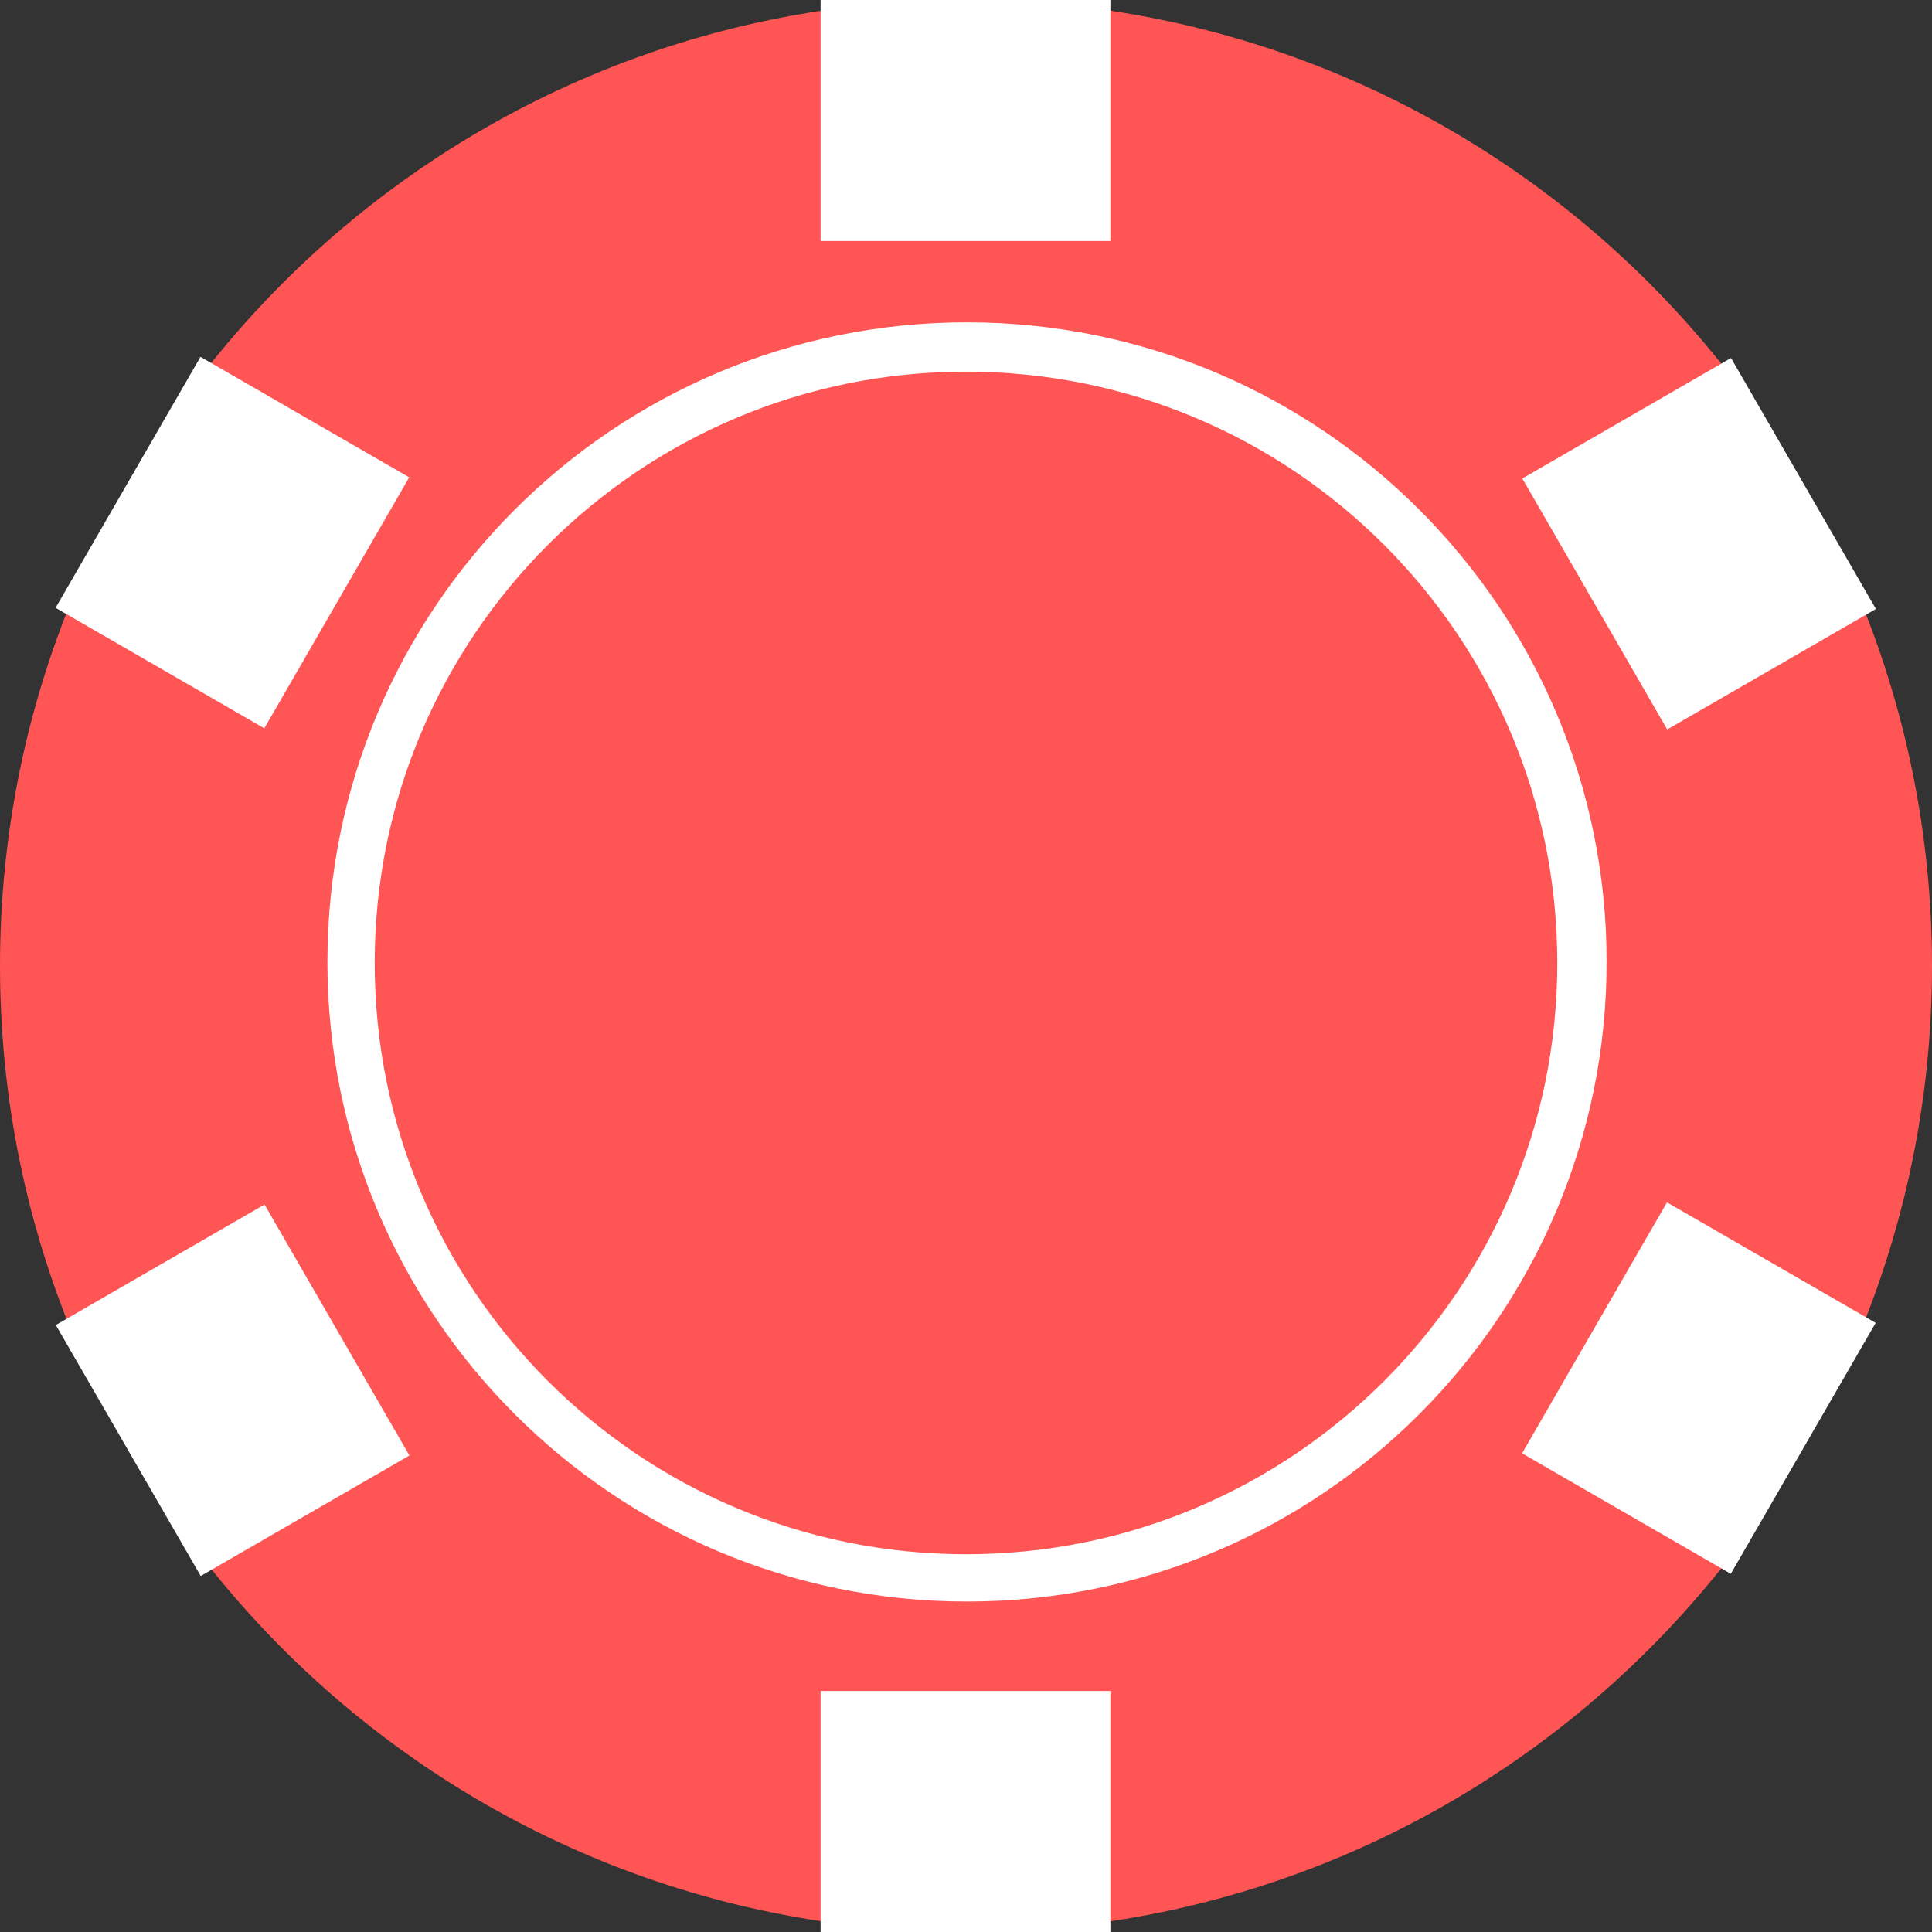 <?xml version="1.0" encoding="UTF-8"?>
<svg width="1900px" height="1900px" viewBox="0 0 1900 1900" xmlns="http://www.w3.org/2000/svg" xmlns:xlink="http://www.w3.org/1999/xlink" version="1.1">
 <rect x="0" y="0" width="1900" height="1900" fill="#333333" stroke="none"/>
 <!-- Generated by Pixelmator Pro 2.0.8 -->
 <path id="Ellipse" d="M1900 950 C1900 425.329 1474.671 0 950 0 425.329 0 0 425.329 0 950 0 1474.671 425.329 1900 950 1900 1474.671 1900 1900 1474.671 1900 950 Z" fill="#ff5555" fill-opacity="1" stroke="none"/>
 <g id="New-Group">
  <g id="New-Group-1">
   <path id="Path" d="M807 237 L1092 237 1092 0 807 0 Z" fill="#ffffff" fill-opacity="1" stroke="none"/>
   <path id="Path-copy" d="M807 1900 L1092 1900 1092 1663 807 1663 Z" fill="#ffffff" fill-opacity="1" stroke="none"/>
  </g>
  <g id="New-Group-copy-1">
   <path id="Path-1" d="M259.92 716.262 L402.42 469.445 197.172 350.945 54.672 597.762 Z" fill="#ffffff" fill-opacity="1" stroke="none"/>
   <path id="Path-copy-1" d="M1702.121 1547.762 L1844.621 1300.945 1639.373 1182.445 1496.873 1429.262 Z" fill="#ffffff" fill-opacity="1" stroke="none"/>
  </g>
  <g id="New-Group-copy-2">
   <path id="Path-2" d="M402.644 1431.392 L260.144 1184.574 54.896 1303.074 197.396 1549.892 Z" fill="#ffffff" fill-opacity="1" stroke="none"/>
   <path id="Path-copy-2" d="M1844.845 598.892 L1702.345 352.074 1497.097 470.574 1639.597 717.392 Z" fill="#ffffff" fill-opacity="1" stroke="none"/>
  </g>
 </g>
 <path id="Ellipse-1" d="M1580 946 C1580 598.613 1298.387 317 951 317 603.613 317 322 598.613 322 946 322 1293.387 603.613 1575 951 1575 1298.387 1575 1580 1293.387 1580 946 Z" fill="#ffffff" fill-opacity="1" stroke="none"/>
 <path id="Ellipse-2" d="M1531.5 947 C1531.5 625.846 1271.154 365.5 950 365.5 628.846 365.5 368.5 625.846 368.5 947 368.5 1268.154 628.846 1528.5 950 1528.5 1271.154 1528.5 1531.5 1268.154 1531.5 947 Z" fill="#ff5555" fill-opacity="1" stroke="none"/>
</svg>
